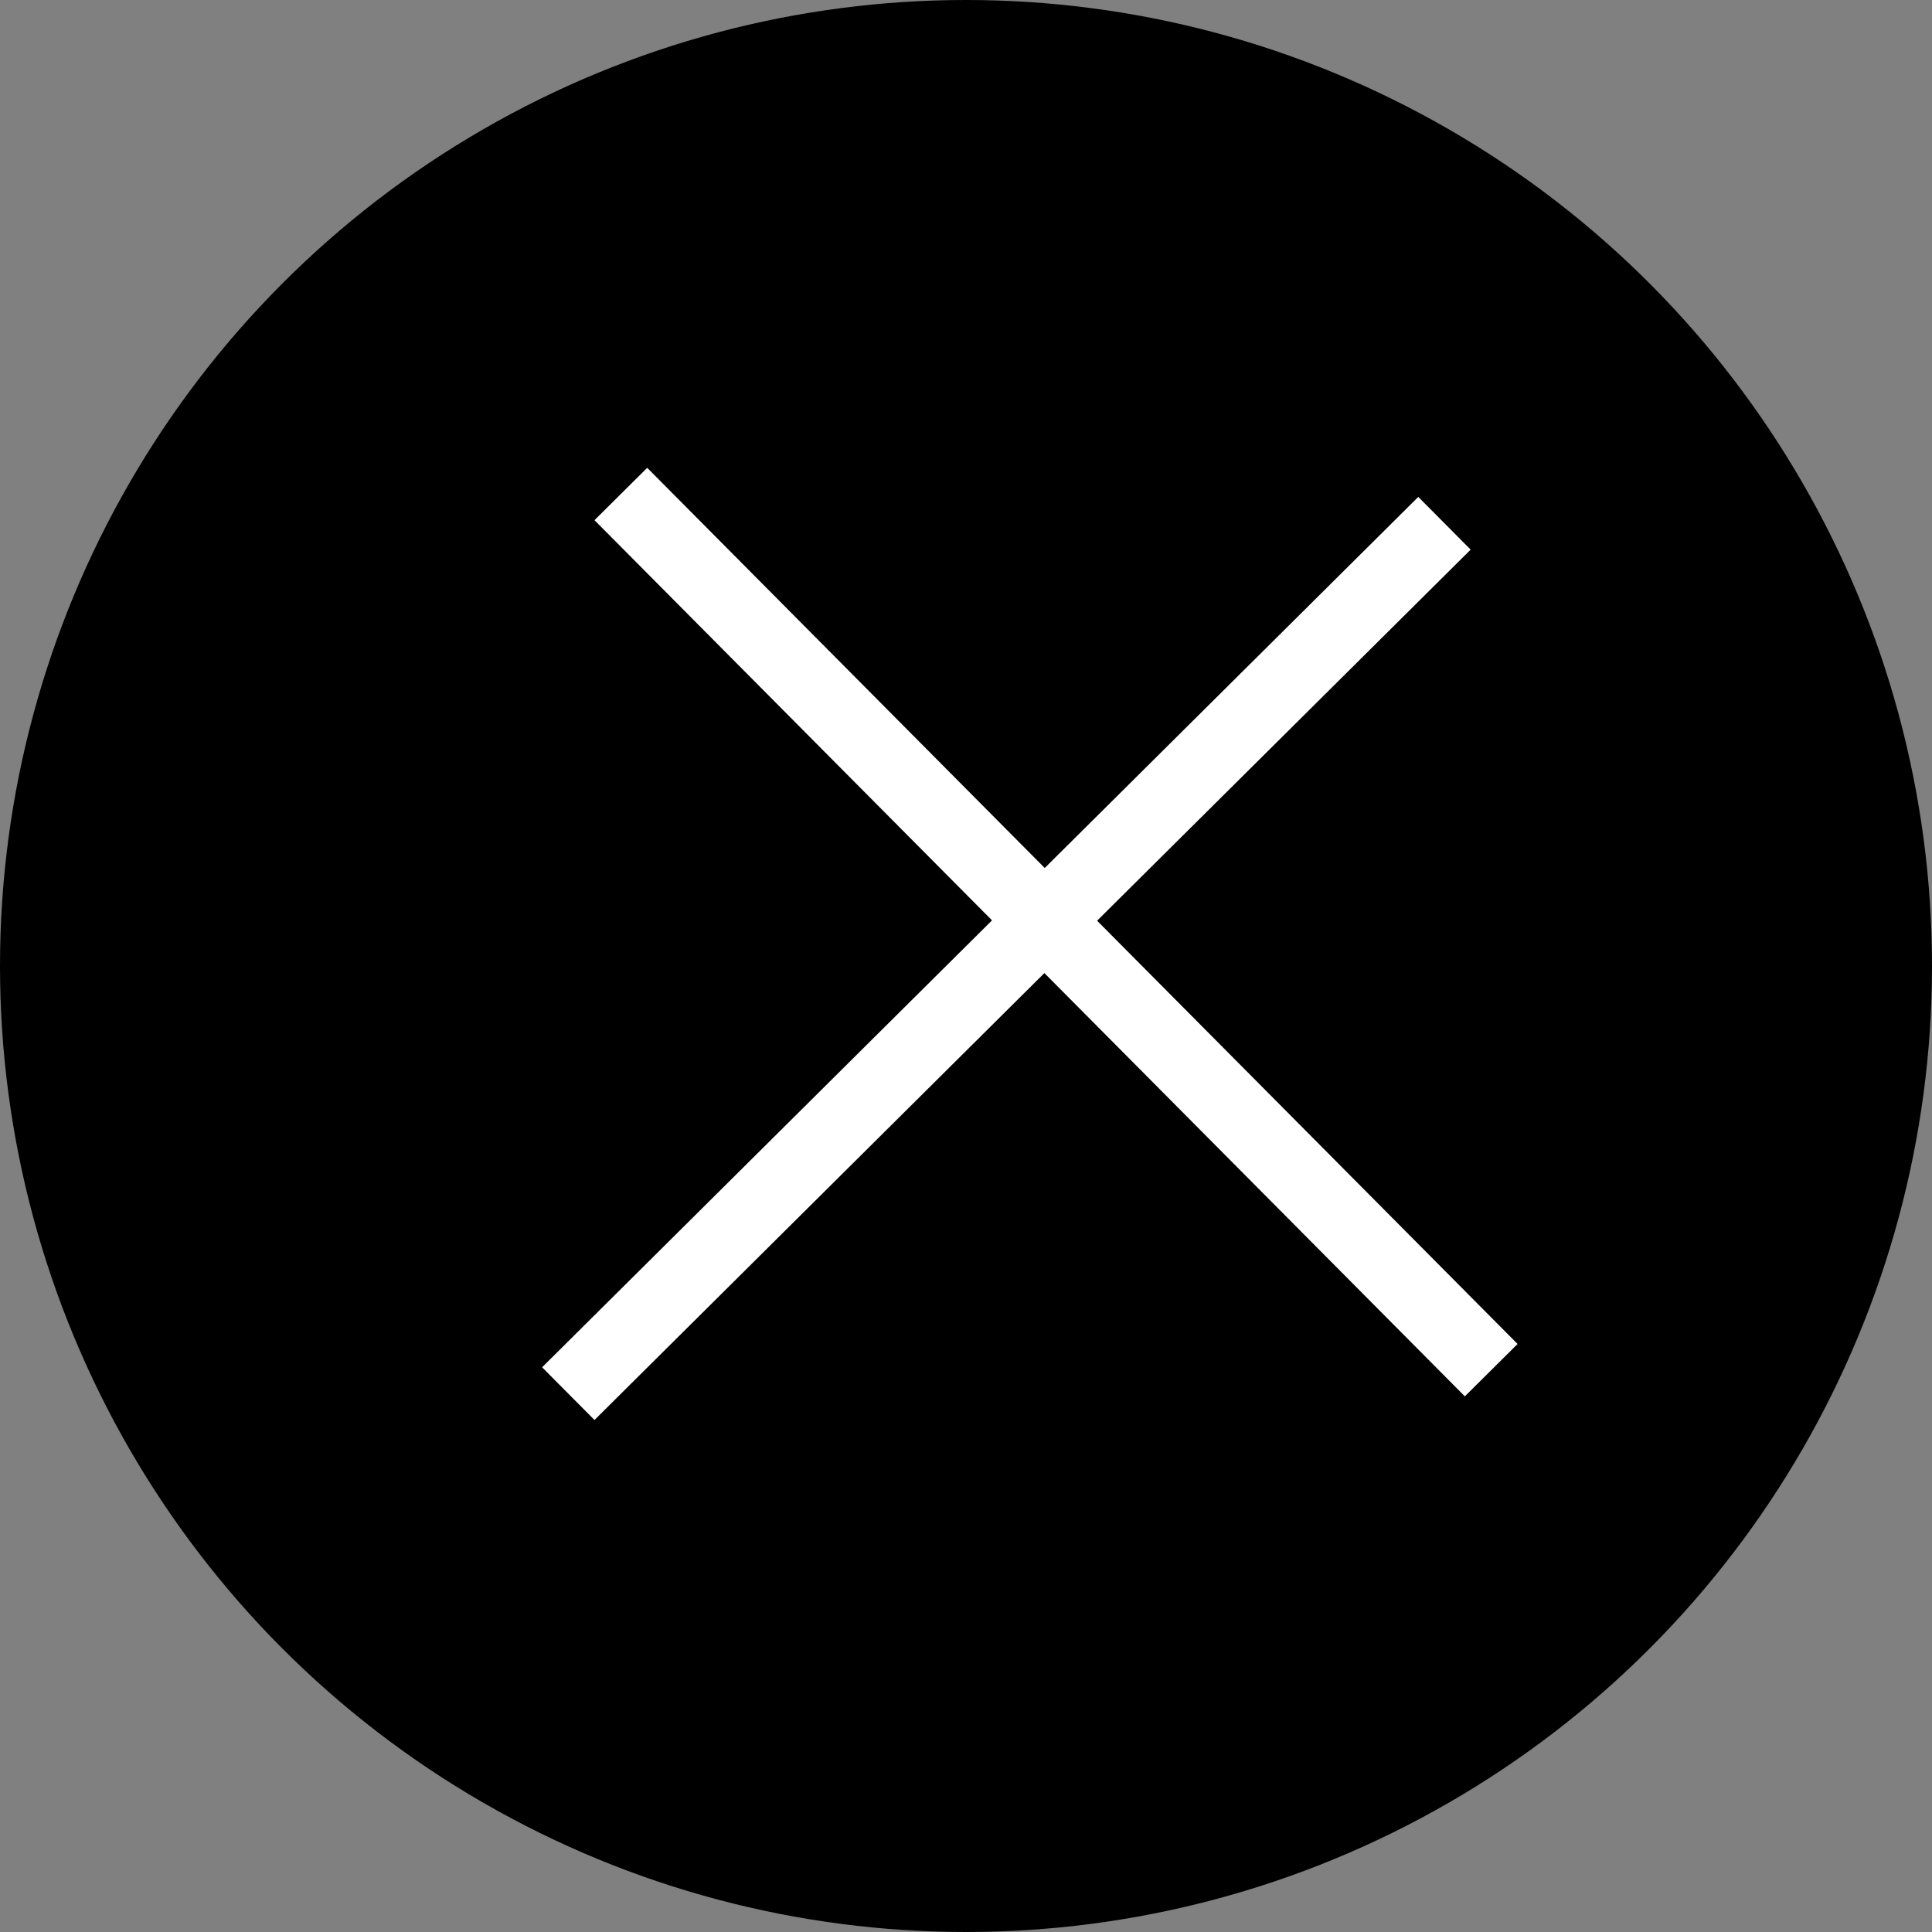 <svg width="26" height="26" viewBox="0 0 26 26" fill="none" xmlns="http://www.w3.org/2000/svg">
<rect x="0" y="0" width="26" height="26" fill="#808080" stroke="none"/>
<g id="Group 8">
<circle id="Ellipse 10" cx="13" cy="13" r="13" fill="black"/>
<line id="Line 9" x1="7.648" y1="18.755" x2="19.439" y2="7.042" stroke="white"/>
<line id="Line 10" x1="8.355" y1="6.648" x2="20.068" y2="18.439" stroke="white"/>
</g>
</svg>
